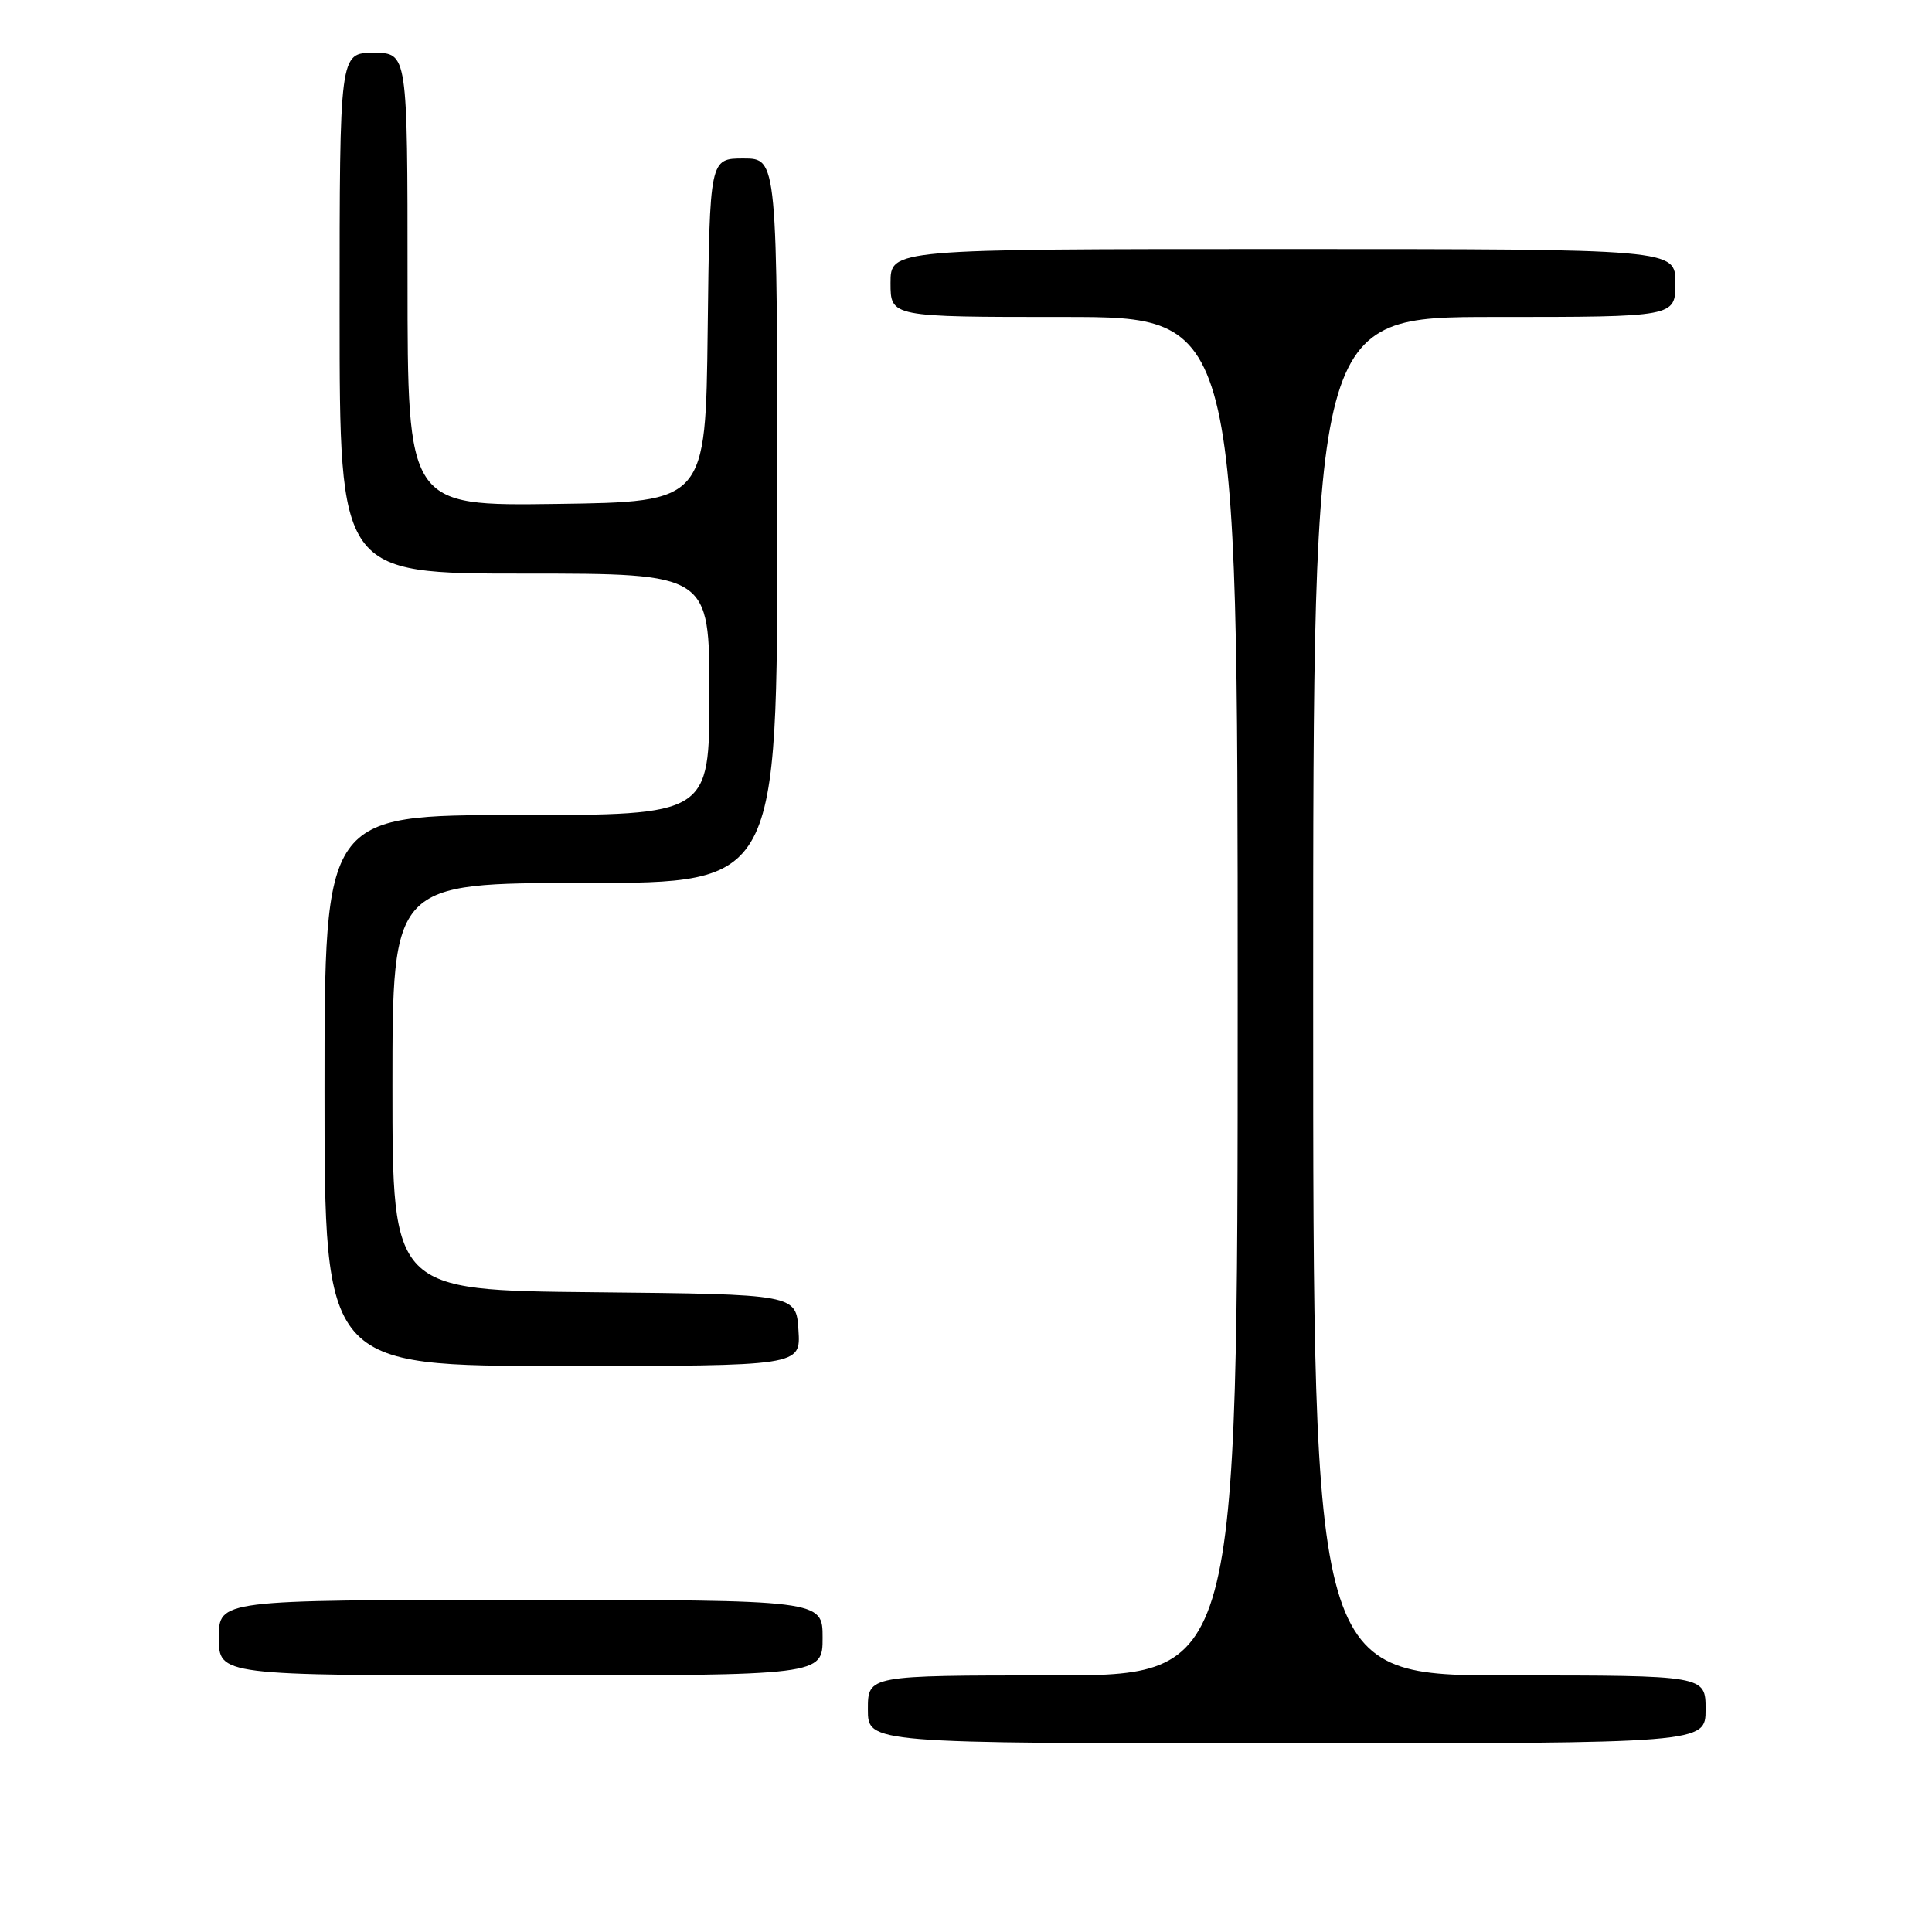 <?xml version="1.0" encoding="UTF-8" standalone="no"?>
<!DOCTYPE svg PUBLIC "-//W3C//DTD SVG 1.1//EN" "http://www.w3.org/Graphics/SVG/1.1/DTD/svg11.dtd" >
<svg xmlns="http://www.w3.org/2000/svg" xmlns:xlink="http://www.w3.org/1999/xlink" version="1.1" viewBox="0 0 256 256">
 <g >
 <path fill="currentColor"
d=" M 226.00 226.50 C 226.00 222.00 226.00 222.00 200.00 222.00 C 174.00 222.00 174.00 222.00 174.00 132.00 C 174.00 42.00 174.00 42.00 198.00 42.00 C 222.00 42.00 222.00 42.00 222.00 37.50 C 222.00 33.00 222.00 33.00 170.00 33.00 C 118.00 33.00 118.00 33.00 118.00 37.50 C 118.00 42.00 118.00 42.00 141.00 42.00 C 164.00 42.00 164.00 42.00 164.00 132.00 C 164.00 222.00 164.00 222.00 139.50 222.00 C 115.00 222.00 115.00 222.00 115.00 226.50 C 115.00 231.00 115.00 231.00 170.50 231.00 C 226.00 231.00 226.00 231.00 226.00 226.50 Z  M 109.00 217.00 C 109.00 212.00 109.00 212.00 69.00 212.00 C 29.00 212.00 29.00 212.00 29.00 217.00 C 29.00 222.00 29.00 222.00 69.00 222.00 C 109.00 222.00 109.00 222.00 109.00 217.00 Z  M 105.80 176.25 C 105.50 171.50 105.50 171.50 78.75 171.23 C 52.00 170.97 52.00 170.97 52.00 143.98 C 52.00 117.00 52.00 117.00 77.50 117.00 C 103.00 117.00 103.00 117.00 103.00 69.00 C 103.00 21.00 103.00 21.00 98.52 21.00 C 94.04 21.00 94.04 21.00 93.77 43.75 C 93.50 66.50 93.50 66.50 73.75 66.77 C 54.00 67.04 54.00 67.04 54.00 37.02 C 54.00 7.00 54.00 7.00 49.50 7.00 C 45.00 7.00 45.00 7.00 45.00 41.50 C 45.00 76.00 45.00 76.00 69.50 76.00 C 94.00 76.00 94.00 76.00 94.00 92.00 C 94.00 108.00 94.00 108.00 68.50 108.00 C 43.00 108.00 43.00 108.00 43.00 144.50 C 43.00 181.00 43.00 181.00 74.55 181.00 C 106.11 181.00 106.11 181.00 105.80 176.25 Z "/>
</g>
</svg>